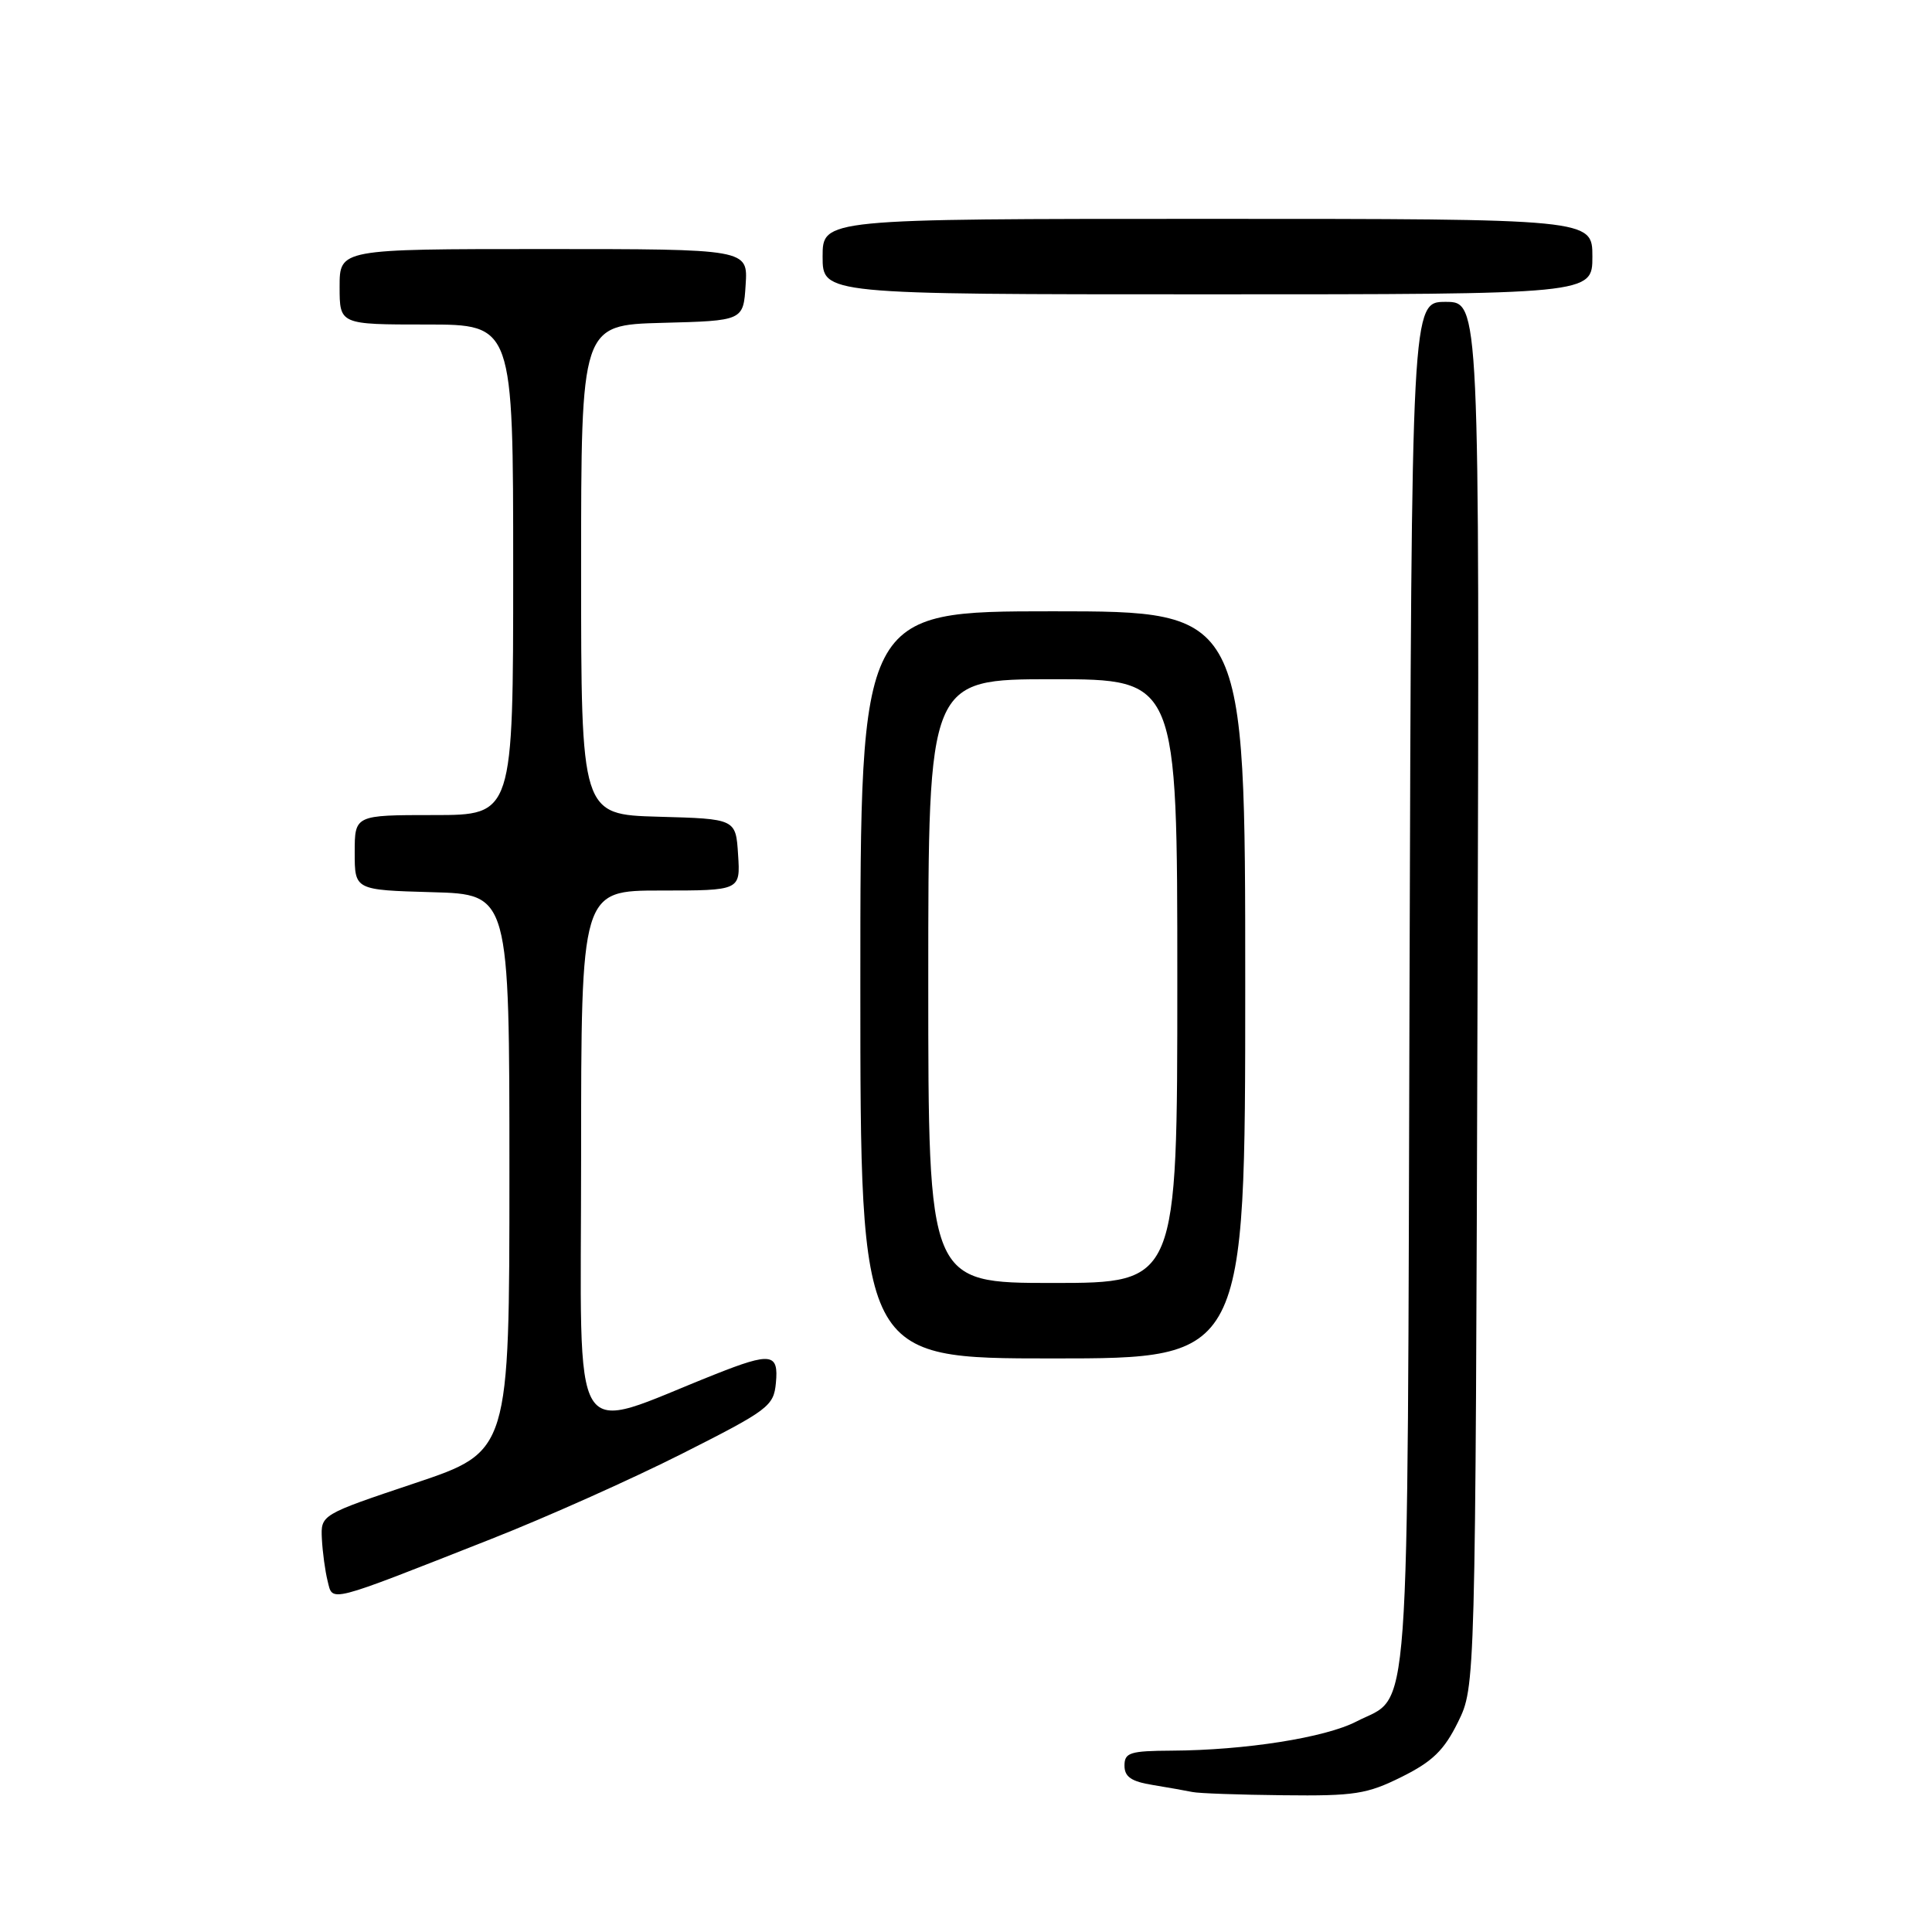 <?xml version="1.0" encoding="UTF-8" standalone="no"?>
<!DOCTYPE svg PUBLIC "-//W3C//DTD SVG 1.1//EN" "http://www.w3.org/Graphics/SVG/1.1/DTD/svg11.dtd" >
<svg xmlns="http://www.w3.org/2000/svg" xmlns:xlink="http://www.w3.org/1999/xlink" version="1.1" viewBox="0 0 256 256">
 <g >
 <path fill="currentColor"
d=" M 185.74 235.44 C 189.82 233.41 191.35 231.92 193.19 228.19 C 195.50 223.50 195.50 223.50 195.78 131.75 C 196.05 40.00 196.05 40.00 191.55 40.00 C 187.04 40.00 187.04 40.00 186.77 130.75 C 186.47 231.38 186.98 224.37 179.73 228.11 C 175.60 230.25 164.98 231.92 155.25 231.97 C 149.73 232.00 149.00 232.23 149.00 233.95 C 149.00 235.44 149.90 236.06 152.75 236.52 C 154.81 236.86 157.18 237.28 158.00 237.45 C 158.82 237.63 164.25 237.82 170.05 237.88 C 179.50 237.99 181.14 237.73 185.74 235.44 Z  M 65.07 203.93 C 72.35 201.07 83.75 195.97 90.40 192.61 C 101.84 186.83 102.52 186.32 102.81 183.25 C 103.19 179.31 102.18 179.16 94.79 182.09 C 75.11 189.88 77.00 192.92 77.00 153.46 C 77.00 118.00 77.00 118.00 87.55 118.00 C 98.11 118.00 98.11 118.00 97.80 113.25 C 97.50 108.50 97.50 108.50 87.25 108.22 C 77.00 107.93 77.00 107.93 77.00 75.50 C 77.00 43.07 77.00 43.07 87.75 42.78 C 98.50 42.50 98.50 42.50 98.80 37.75 C 99.11 33.00 99.11 33.00 72.05 33.00 C 45.00 33.00 45.00 33.00 45.00 38.00 C 45.00 43.00 45.00 43.00 56.50 43.00 C 68.00 43.00 68.00 43.00 68.00 75.50 C 68.00 108.00 68.00 108.00 57.50 108.00 C 47.00 108.00 47.00 108.00 47.00 112.97 C 47.00 117.93 47.00 117.93 57.25 118.22 C 67.50 118.50 67.50 118.50 67.50 155.42 C 67.50 192.33 67.50 192.33 55.00 196.52 C 42.50 200.71 42.50 200.71 42.65 203.90 C 42.74 205.65 43.08 208.17 43.41 209.49 C 44.12 212.32 43.15 212.57 65.07 203.93 Z  M 165.00 130.50 C 165.00 81.00 165.00 81.00 139.50 81.00 C 114.00 81.00 114.00 81.00 114.00 130.50 C 114.00 180.00 114.00 180.00 139.50 180.00 C 165.00 180.00 165.00 180.00 165.00 130.50 Z  M 211.00 34.00 C 211.00 29.00 211.00 29.00 160.00 29.00 C 109.00 29.00 109.00 29.00 109.00 34.00 C 109.00 39.00 109.00 39.00 160.00 39.00 C 211.00 39.00 211.00 39.00 211.00 34.00 Z  M 123.00 130.00 C 123.00 90.00 123.00 90.00 139.50 90.00 C 156.00 90.00 156.00 90.00 156.00 130.00 C 156.00 170.00 156.00 170.00 139.50 170.00 C 123.00 170.00 123.00 170.00 123.00 130.00 Z "/>
</g>
</svg>
